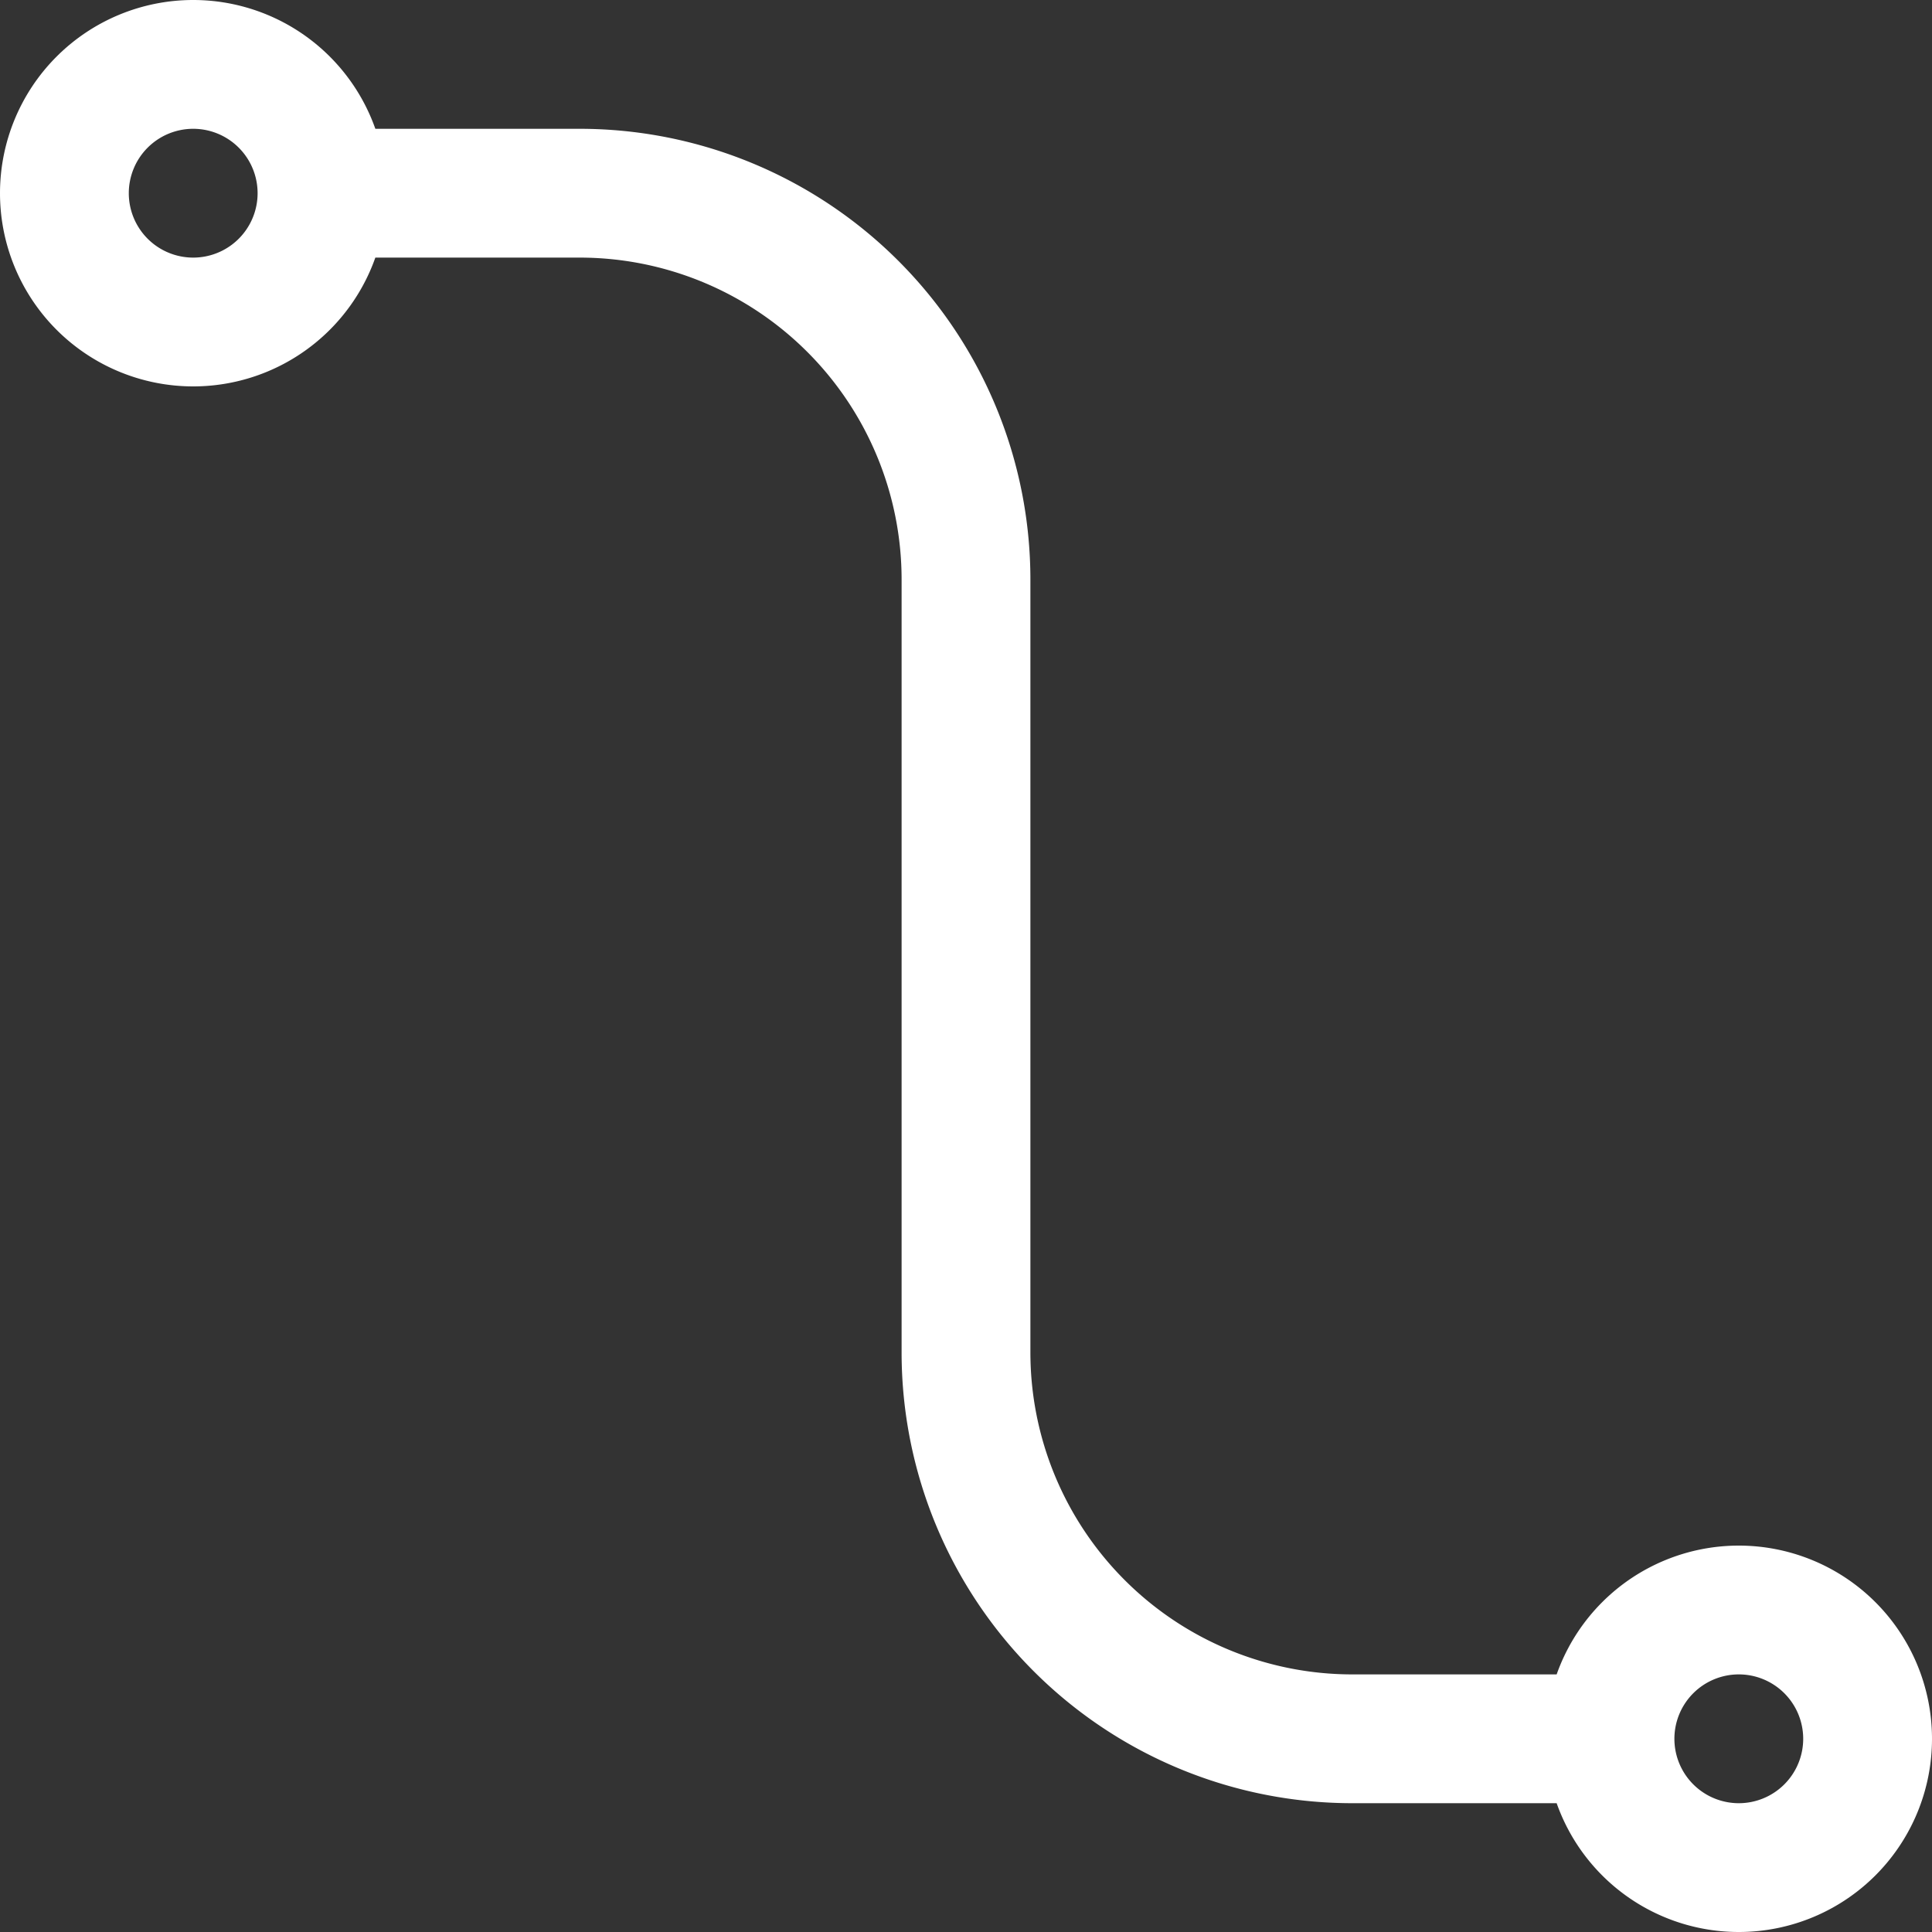 <svg xmlns="http://www.w3.org/2000/svg" xmlns:xlink="http://www.w3.org/1999/xlink" width="1em" height="1em" preserveAspectRatio="xMidYMid meet" viewBox="0 0 15 15" style="-ms-transform: rotate(360deg); -webkit-transform: rotate(360deg); transform: rotate(360deg);"><rect x="0" y="0" width="15" height="15" fill="#333333" stroke="none"/><path fill="none" stroke="white" d="M2.5 1.5a1 1 0 1 1-2 0a1 1 0 0 1 2 0Zm0 0h2a3 3 0 0 1 3 3v6a3 3 0 0 0 3 3h2m0 0a1 1 0 1 0 2 0a1 1 0 0 0-2 0Z"/></svg>